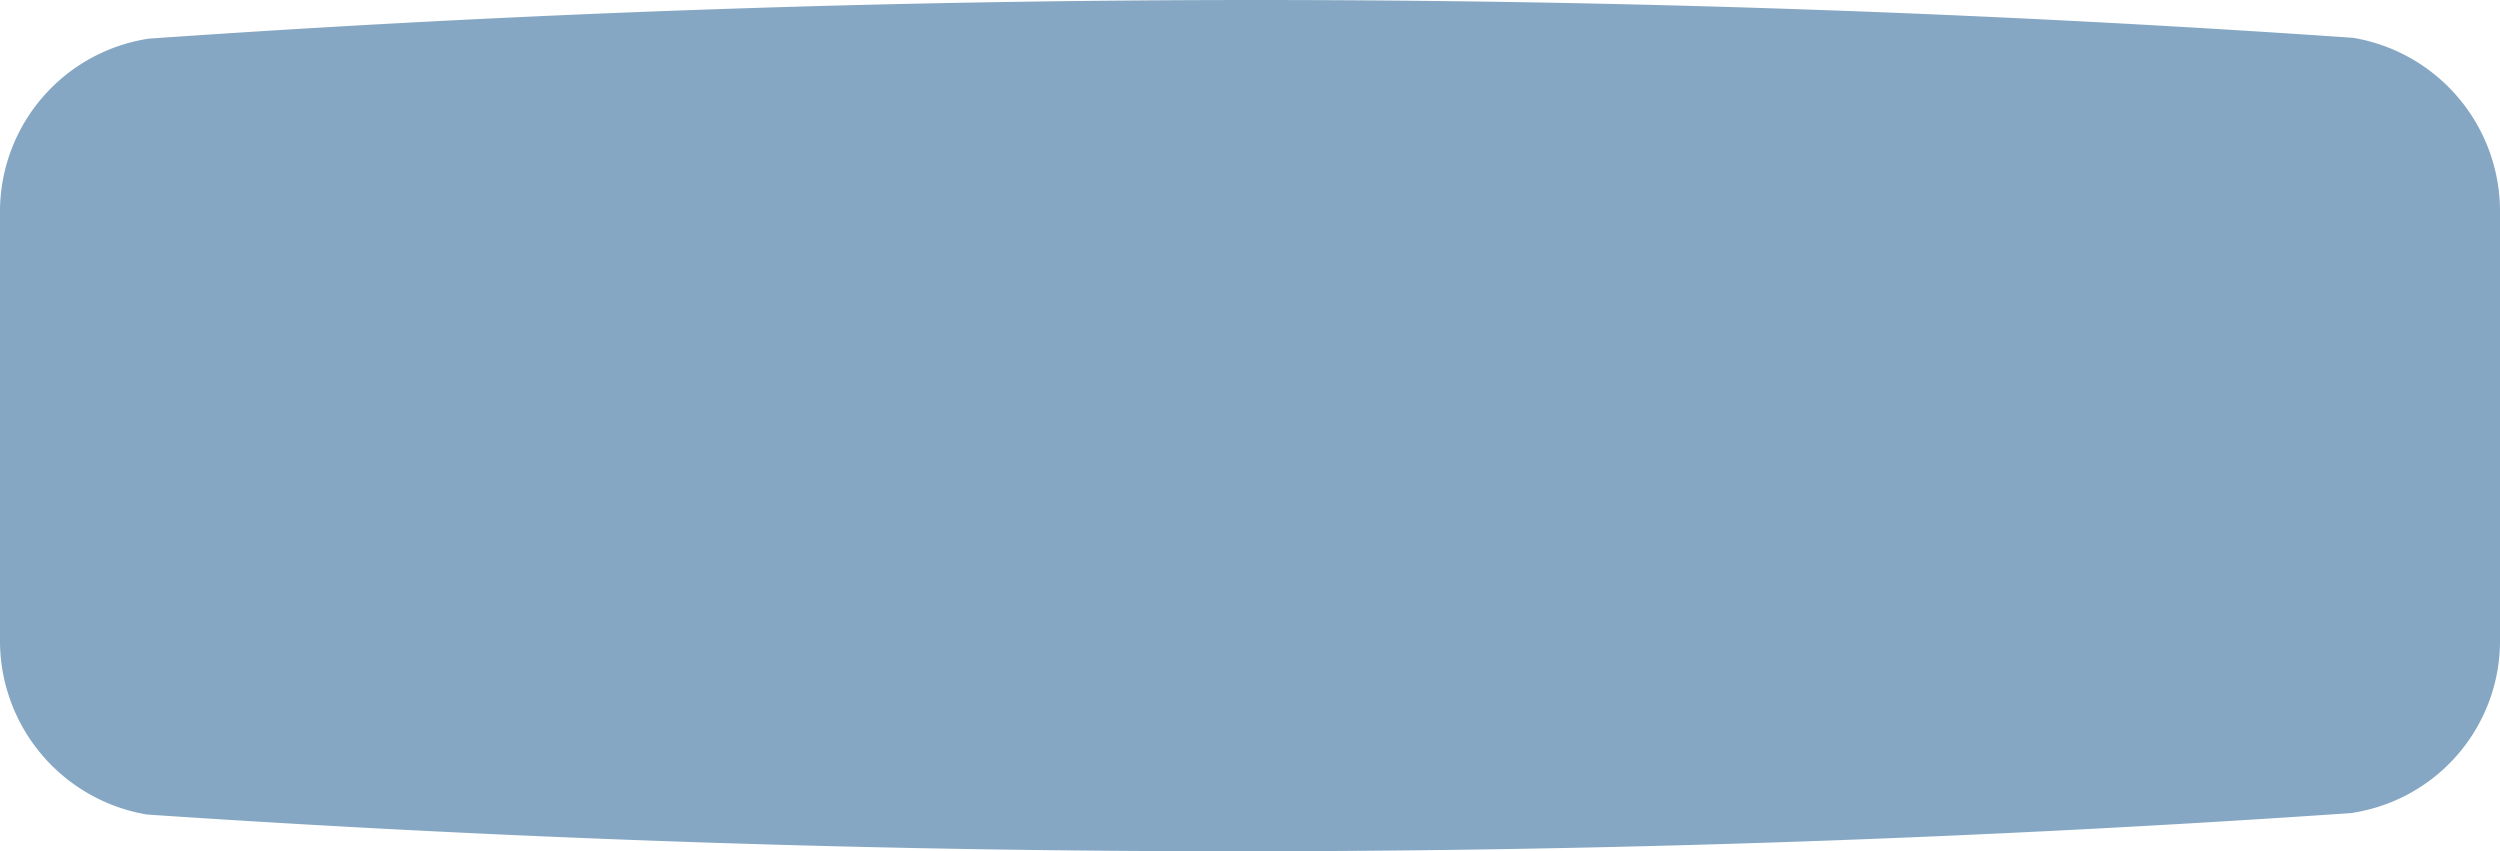 <svg xmlns="http://www.w3.org/2000/svg" width="56.001" height="19.069" viewBox="0 0 56.001 19.069">
    <g id="icon" transform="translate(-850.999 -1606.448)">
      <g id="icon-2" data-name="icon">
        <path id="icon-3" data-name="icon" d="M903.687,1624.657a3.9,3.9,0,0,0,3.313-3.8v-9.725a3.944,3.944,0,0,0-3.29-3.837,356.412,356.412,0,0,0-49.381.019,3.922,3.922,0,0,0-3.33,3.815v9.726a3.948,3.948,0,0,0,3.293,3.839,363.5,363.5,0,0,0,49.394-.034Z" fill="#85a7c3"/>
      </g>
    </g>
  </svg>
  